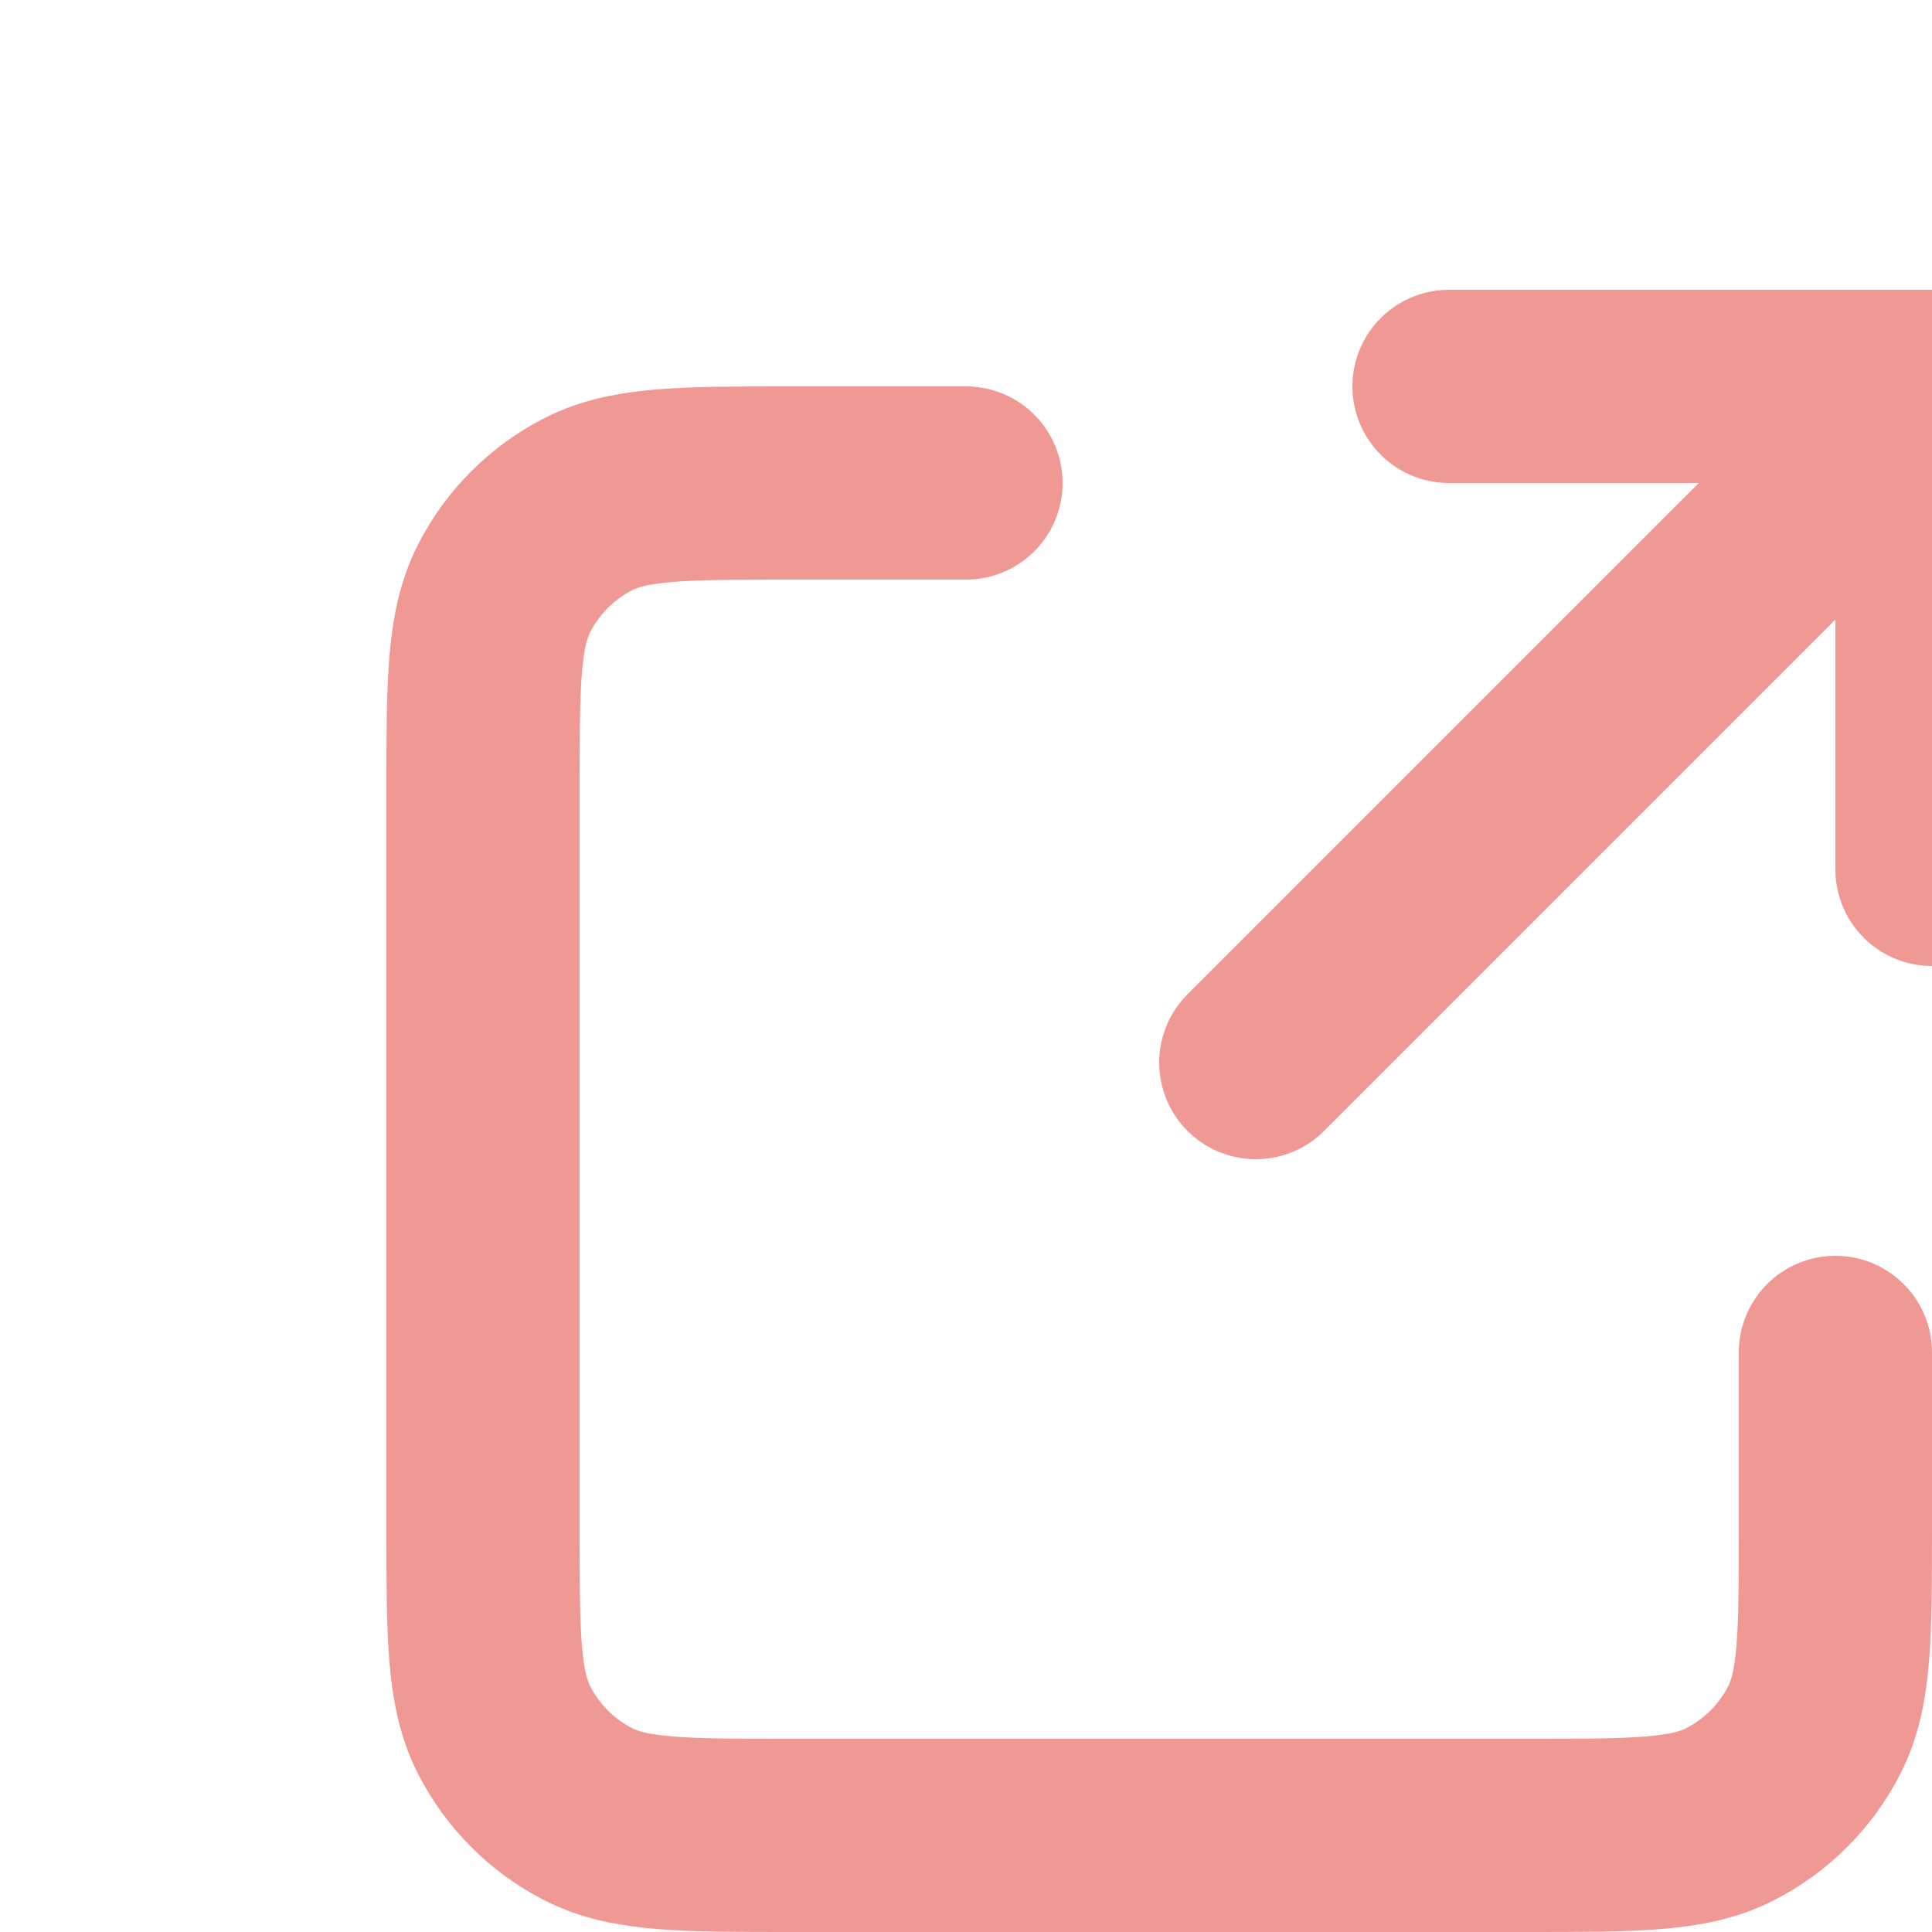 <?xml version="1.0" encoding="UTF-8" standalone="no"?>
<svg
   width="15px"
   height="15px"
   viewBox="0 0 20 20"
   fill="none"
   stroke="#e0a488"
   version="1.1"
   id="svg2005"
   sodipodi:docname="external-link-modif.svg"
   inkscape:version="1.2.2 (b0a8486541, 2022-12-01)"
   xmlns:inkscape="http://www.inkscape.org/namespaces/inkscape"
   xmlns:sodipodi="http://sodipodi.sourceforge.net/DTD/sodipodi-0.dtd"
   xmlns="http://www.w3.org/2000/svg"
   xmlns:svg="http://www.w3.org/2000/svg">
  <defs
     id="defs2009" />
  <sodipodi:namedview
     id="namedview2007"
     pagecolor="#ffffff"
     bordercolor="#666666"
     borderopacity="1.0"
     inkscape:showpageshadow="2"
     inkscape:pageopacity="0.0"
     inkscape:pagecheckerboard="0"
     inkscape:deskcolor="#d1d1d1"
     showgrid="false"
     inkscape:zoom="55.266667"
     inkscape:cx="5.5006031"
     inkscape:cy="7.509047"
     inkscape:window-width="1920"
     inkscape:window-height="1009"
     inkscape:window-x="-8"
     inkscape:window-y="-8"
     inkscape:window-maximized="1"
     inkscape:current-layer="Interface / External_Link" />
  <g
     id="bg"
     stroke-width="0" />
  <g
     id="tracer"
     stroke-linecap="round"
     stroke-linejoin="round"
     stroke="#CCCCCC"
     stroke-width="0.048" />
  <g
     id="icon">
    <g
       id="Interface / External_Link">
      <path
         id="Vector"
         d="M10 5H8.2C7.08 5 6.52 5 6.092 5.218C5.715 5.41 5.41 5.715 5.218 6.092C5 6.52 5 7.08 5 8.2V15.8C5 16.92 5 17.48 5.218 17.908C5.41 18.284 5.715 18.59 6.092 18.782C6.519 19 7.079 19 8.197 19H15.803C16.921 19 17.48 19 17.907 18.782C18.284 18.59 18.59 18.284 18.782 17.908C19 17.48 19 16.921 19 15.803V14M20 9V4M20 4H15M20 4L13 11"
         stroke="#e0a488"
         stroke-width="2"
         stroke-linecap="round"
         stroke-linejoin="round"
         style="stroke:#e2352a;stroke-opacity:0.5" />
    </g>
  </g>
</svg>
